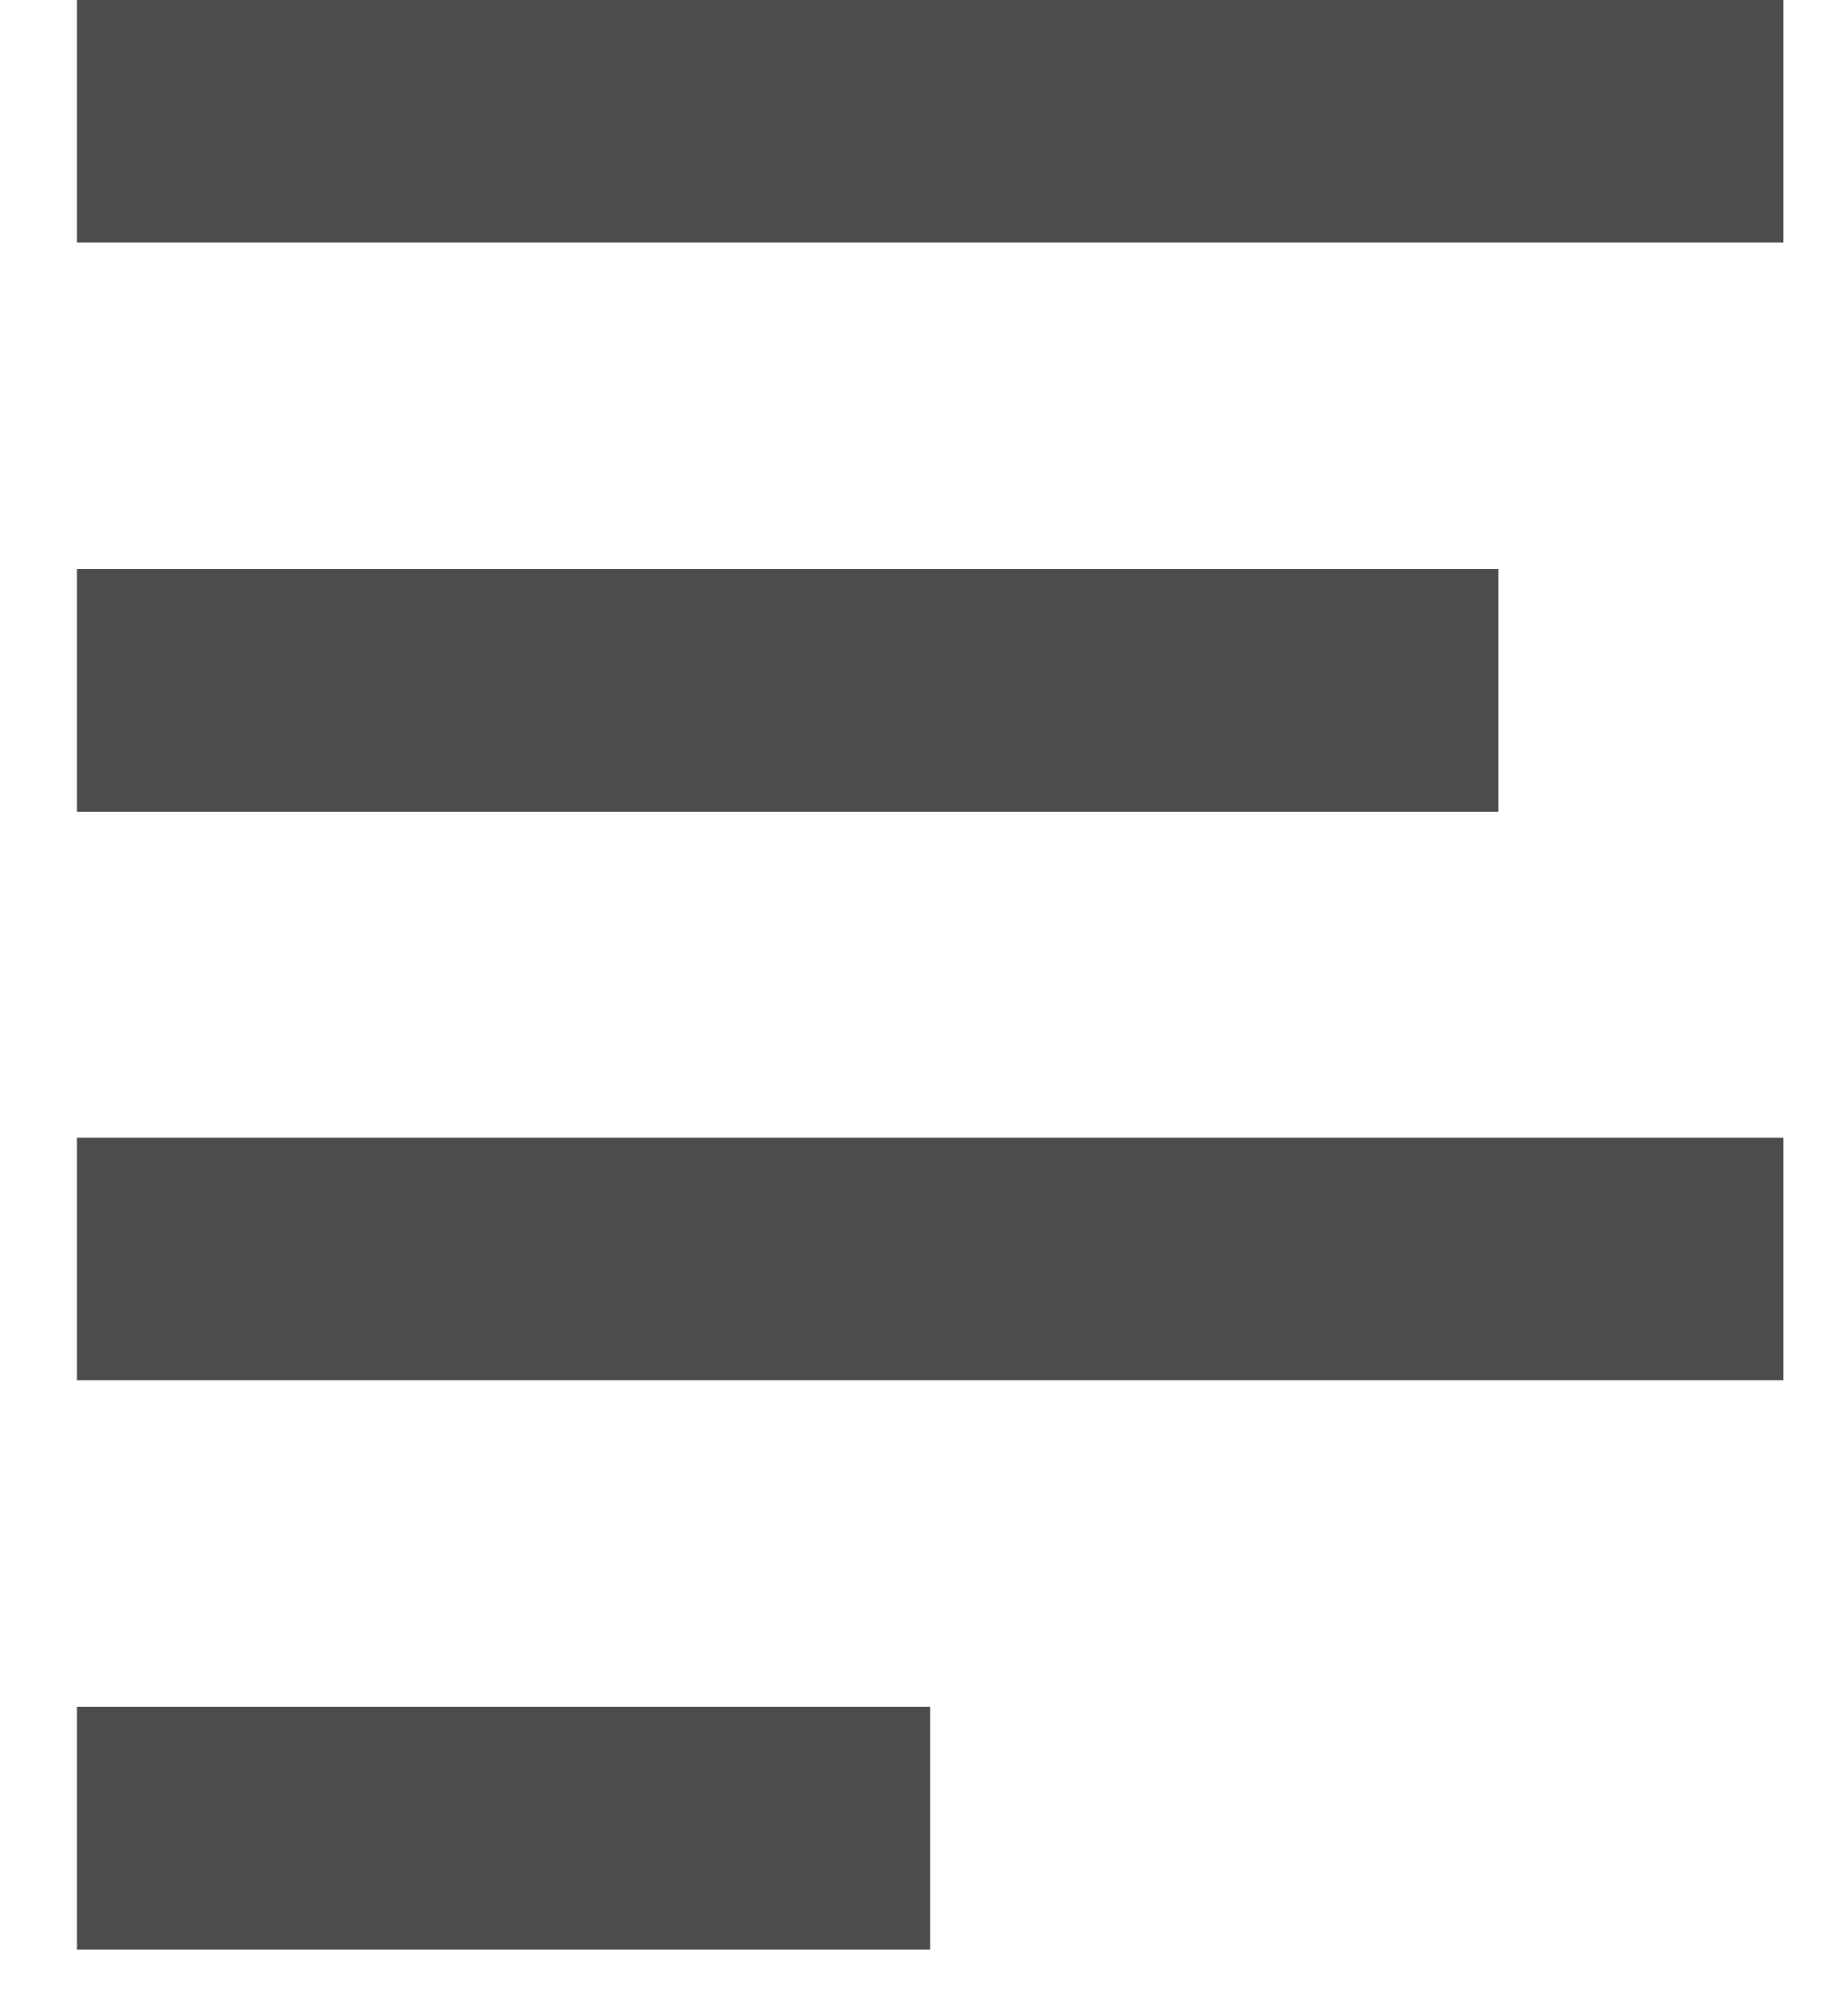 <?xml version="1.0" encoding="UTF-8" standalone="no"?>
<svg width="13px" height="14px" viewBox="0 0 13 14" version="1.1" xmlns="http://www.w3.org/2000/svg" xmlns:xlink="http://www.w3.org/1999/xlink" xmlns:sketch="http://www.bohemiancoding.com/sketch/ns">
    <!-- Generator: Sketch 3.5.2 (25235) - http://www.bohemiancoding.com/sketch -->
    <title>Rectangle 337 Copy 10</title>
    <desc>Created with Sketch.</desc>
    <defs></defs>
    <g id="Page-1" stroke="none" stroke-width="1" fill="none" fill-rule="evenodd" sketch:type="MSPage">
        <g id="Post-a-job" sketch:type="MSArtboardGroup" transform="translate(-594, -888)" fill="#000000" opacity="0.7">
            <g id="Field-+-Rectangle-447-Copy-+-Group" sketch:type="MSLayerGroup" transform="translate(318, 231)">
                <g id="Group" transform="translate(0, 318)" sketch:type="MSShapeGroup">
                    <g id="Rectangle-330-+-Job-Description" transform="translate(0, 297)">
                        <g id="Rectangle-330" transform="translate(0, 29)">
                            <g id="Rectangle-330-+-Group">
                                <g id="Group" transform="translate(21, 12)">
                                    <path d="M255.543,1 L267.543,1 L267.543,2.705 L255.543,2.705 L255.543,1 Z M257.543,5 L267.543,5 L267.543,6.705 L257.543,6.705 L257.543,5 Z M255.543,9 L267.543,9 L267.543,10.705 L255.543,10.705 L255.543,9 Z M261.543,13 L267.543,13 L267.543,14.705 L261.543,14.705 L261.543,13 Z" id="Rectangle-337-Copy-10" transform="translate(261.543, 7.852) scale(-1, 1) translate(-261.543, -7.852) "></path>
                                </g>
                            </g>
                        </g>
                    </g>
                </g>
            </g>
        </g>
    </g>
</svg>